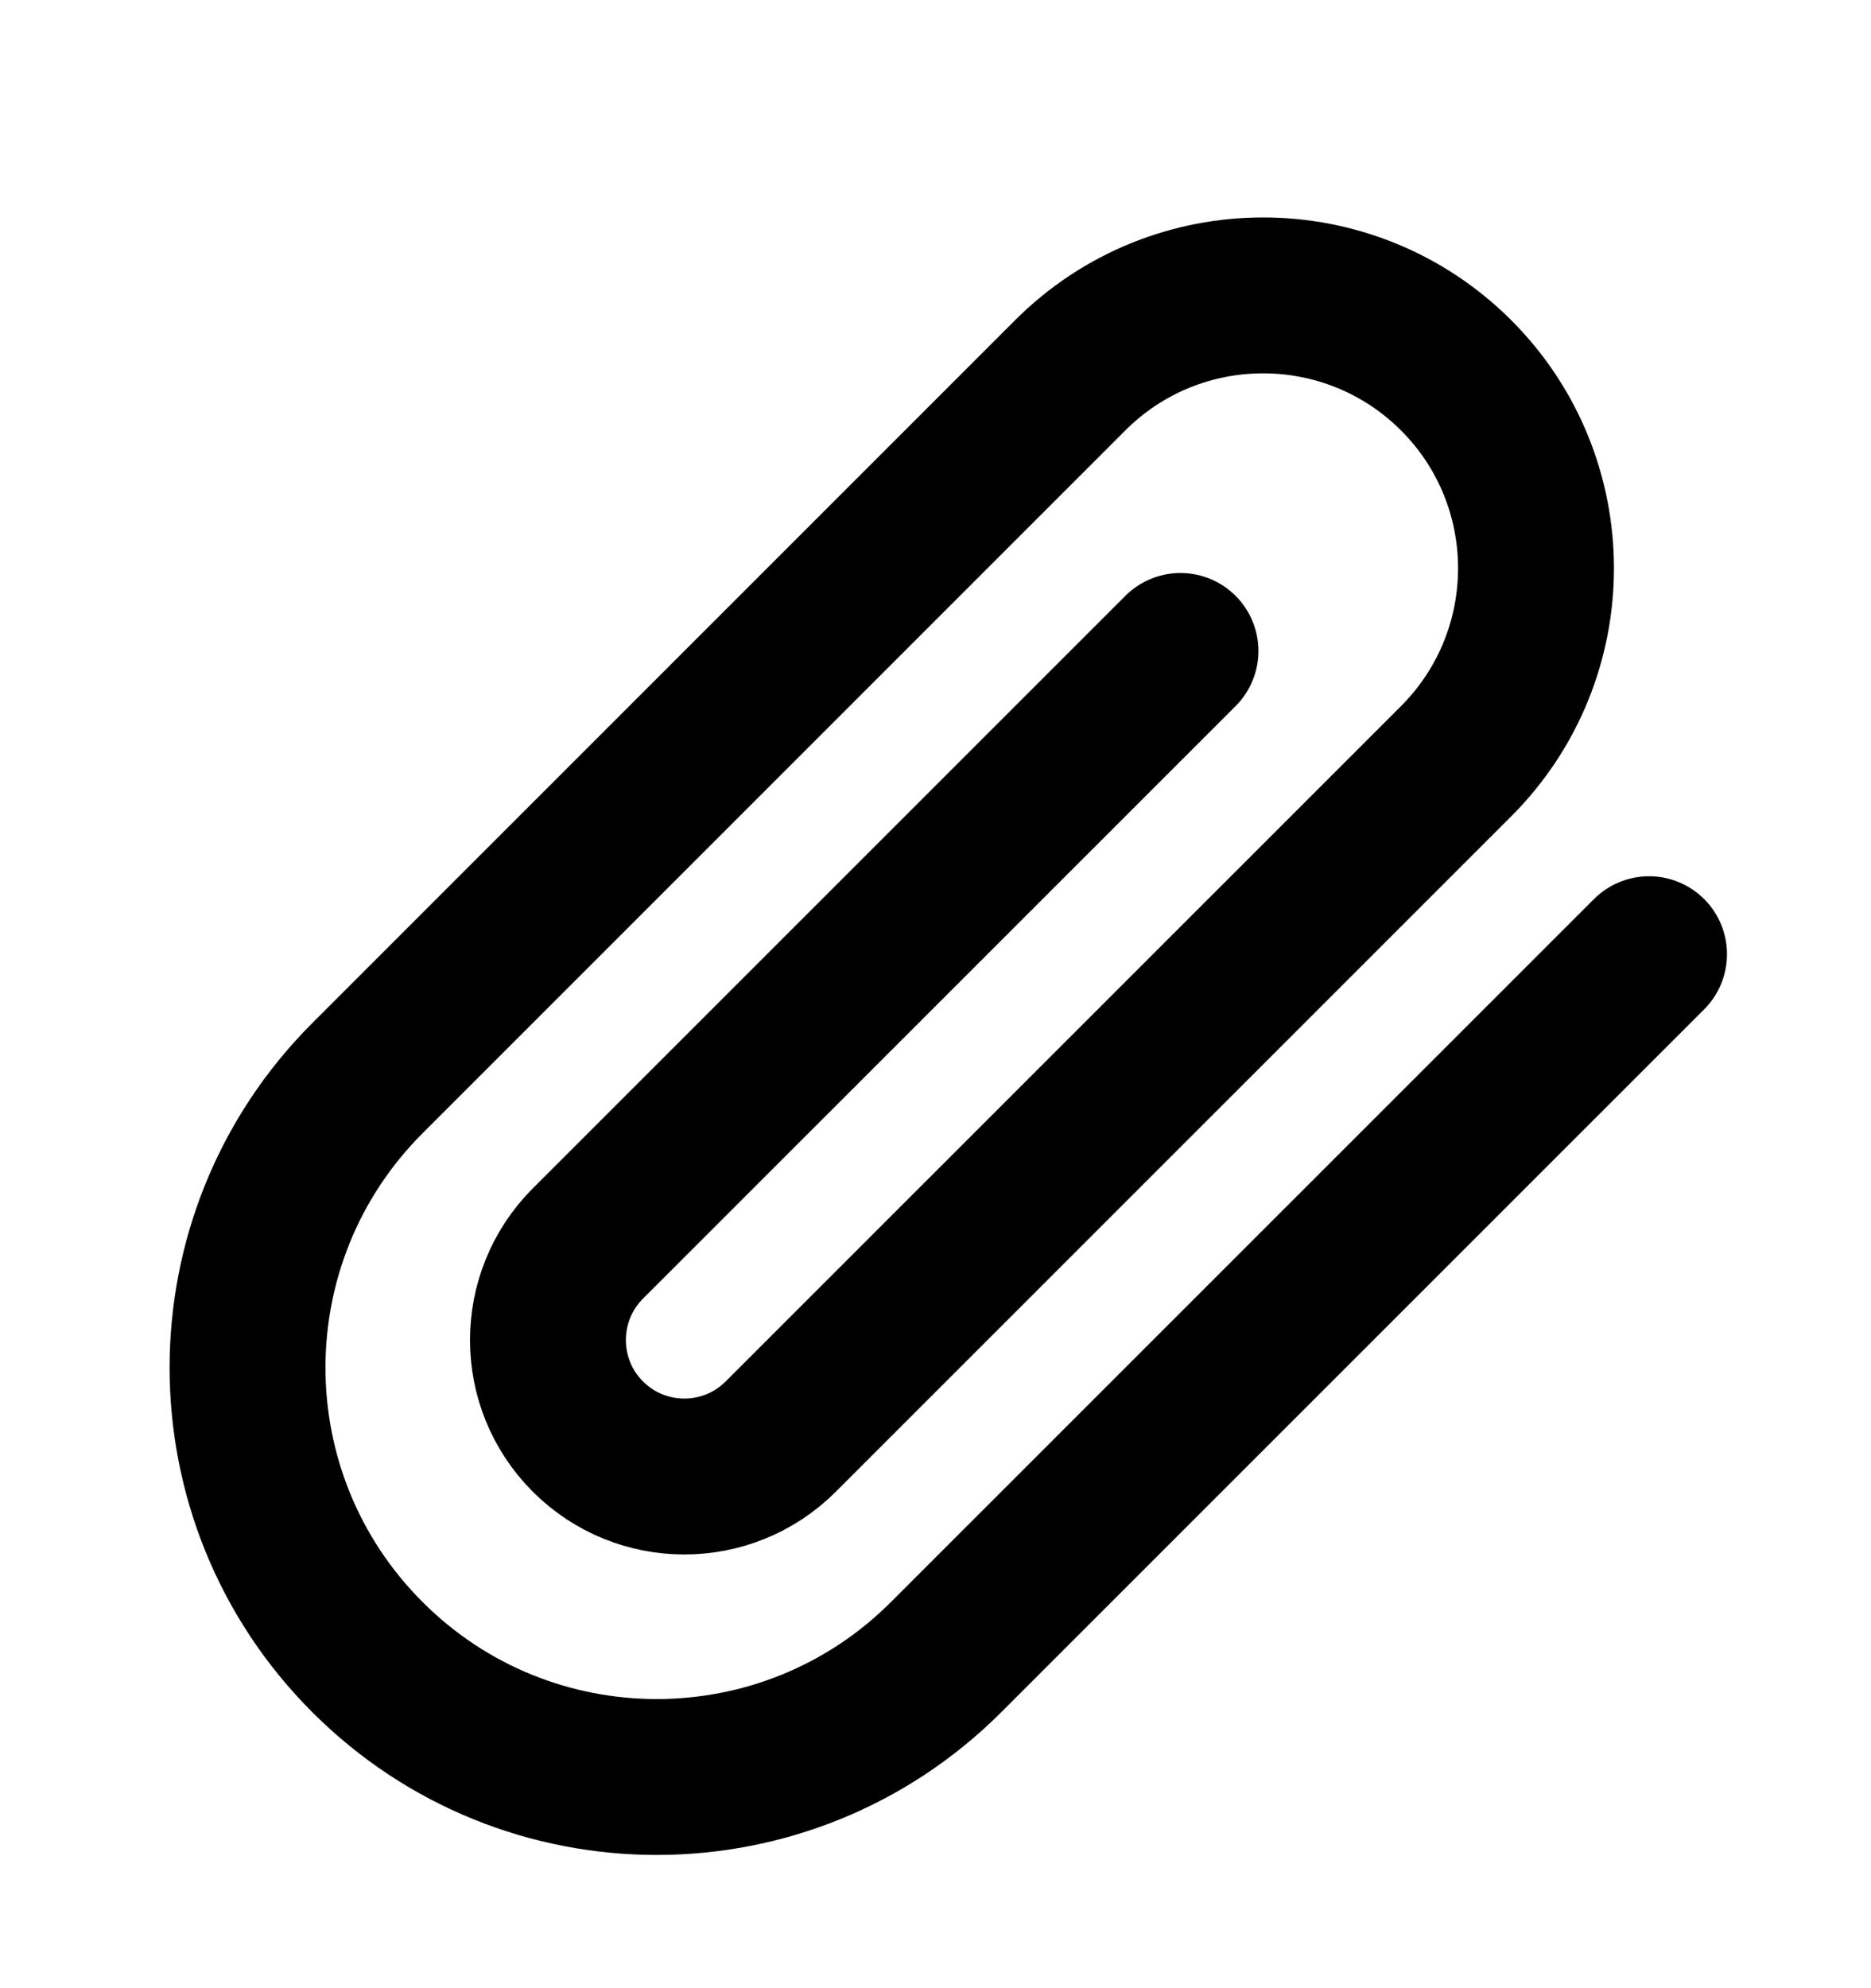 <svg width="16" height="17" viewBox="0 0 16 17" fill="none" xmlns="http://www.w3.org/2000/svg">
<path d="M14.102 8.159L8.091 14.169C6.724 15.536 4.508 15.536 3.142 14.169C1.775 12.802 1.775 10.586 3.142 9.219L9.152 3.209C10.063 2.298 11.54 2.298 12.452 3.209C13.363 4.12 13.363 5.597 12.452 6.509L6.677 12.283C6.221 12.739 5.483 12.739 5.027 12.283C4.572 11.828 4.572 11.089 5.027 10.633L10.095 5.566" stroke="black" stroke-width="1.333" stroke-linecap="round" stroke-linejoin="round"/>
</svg>
